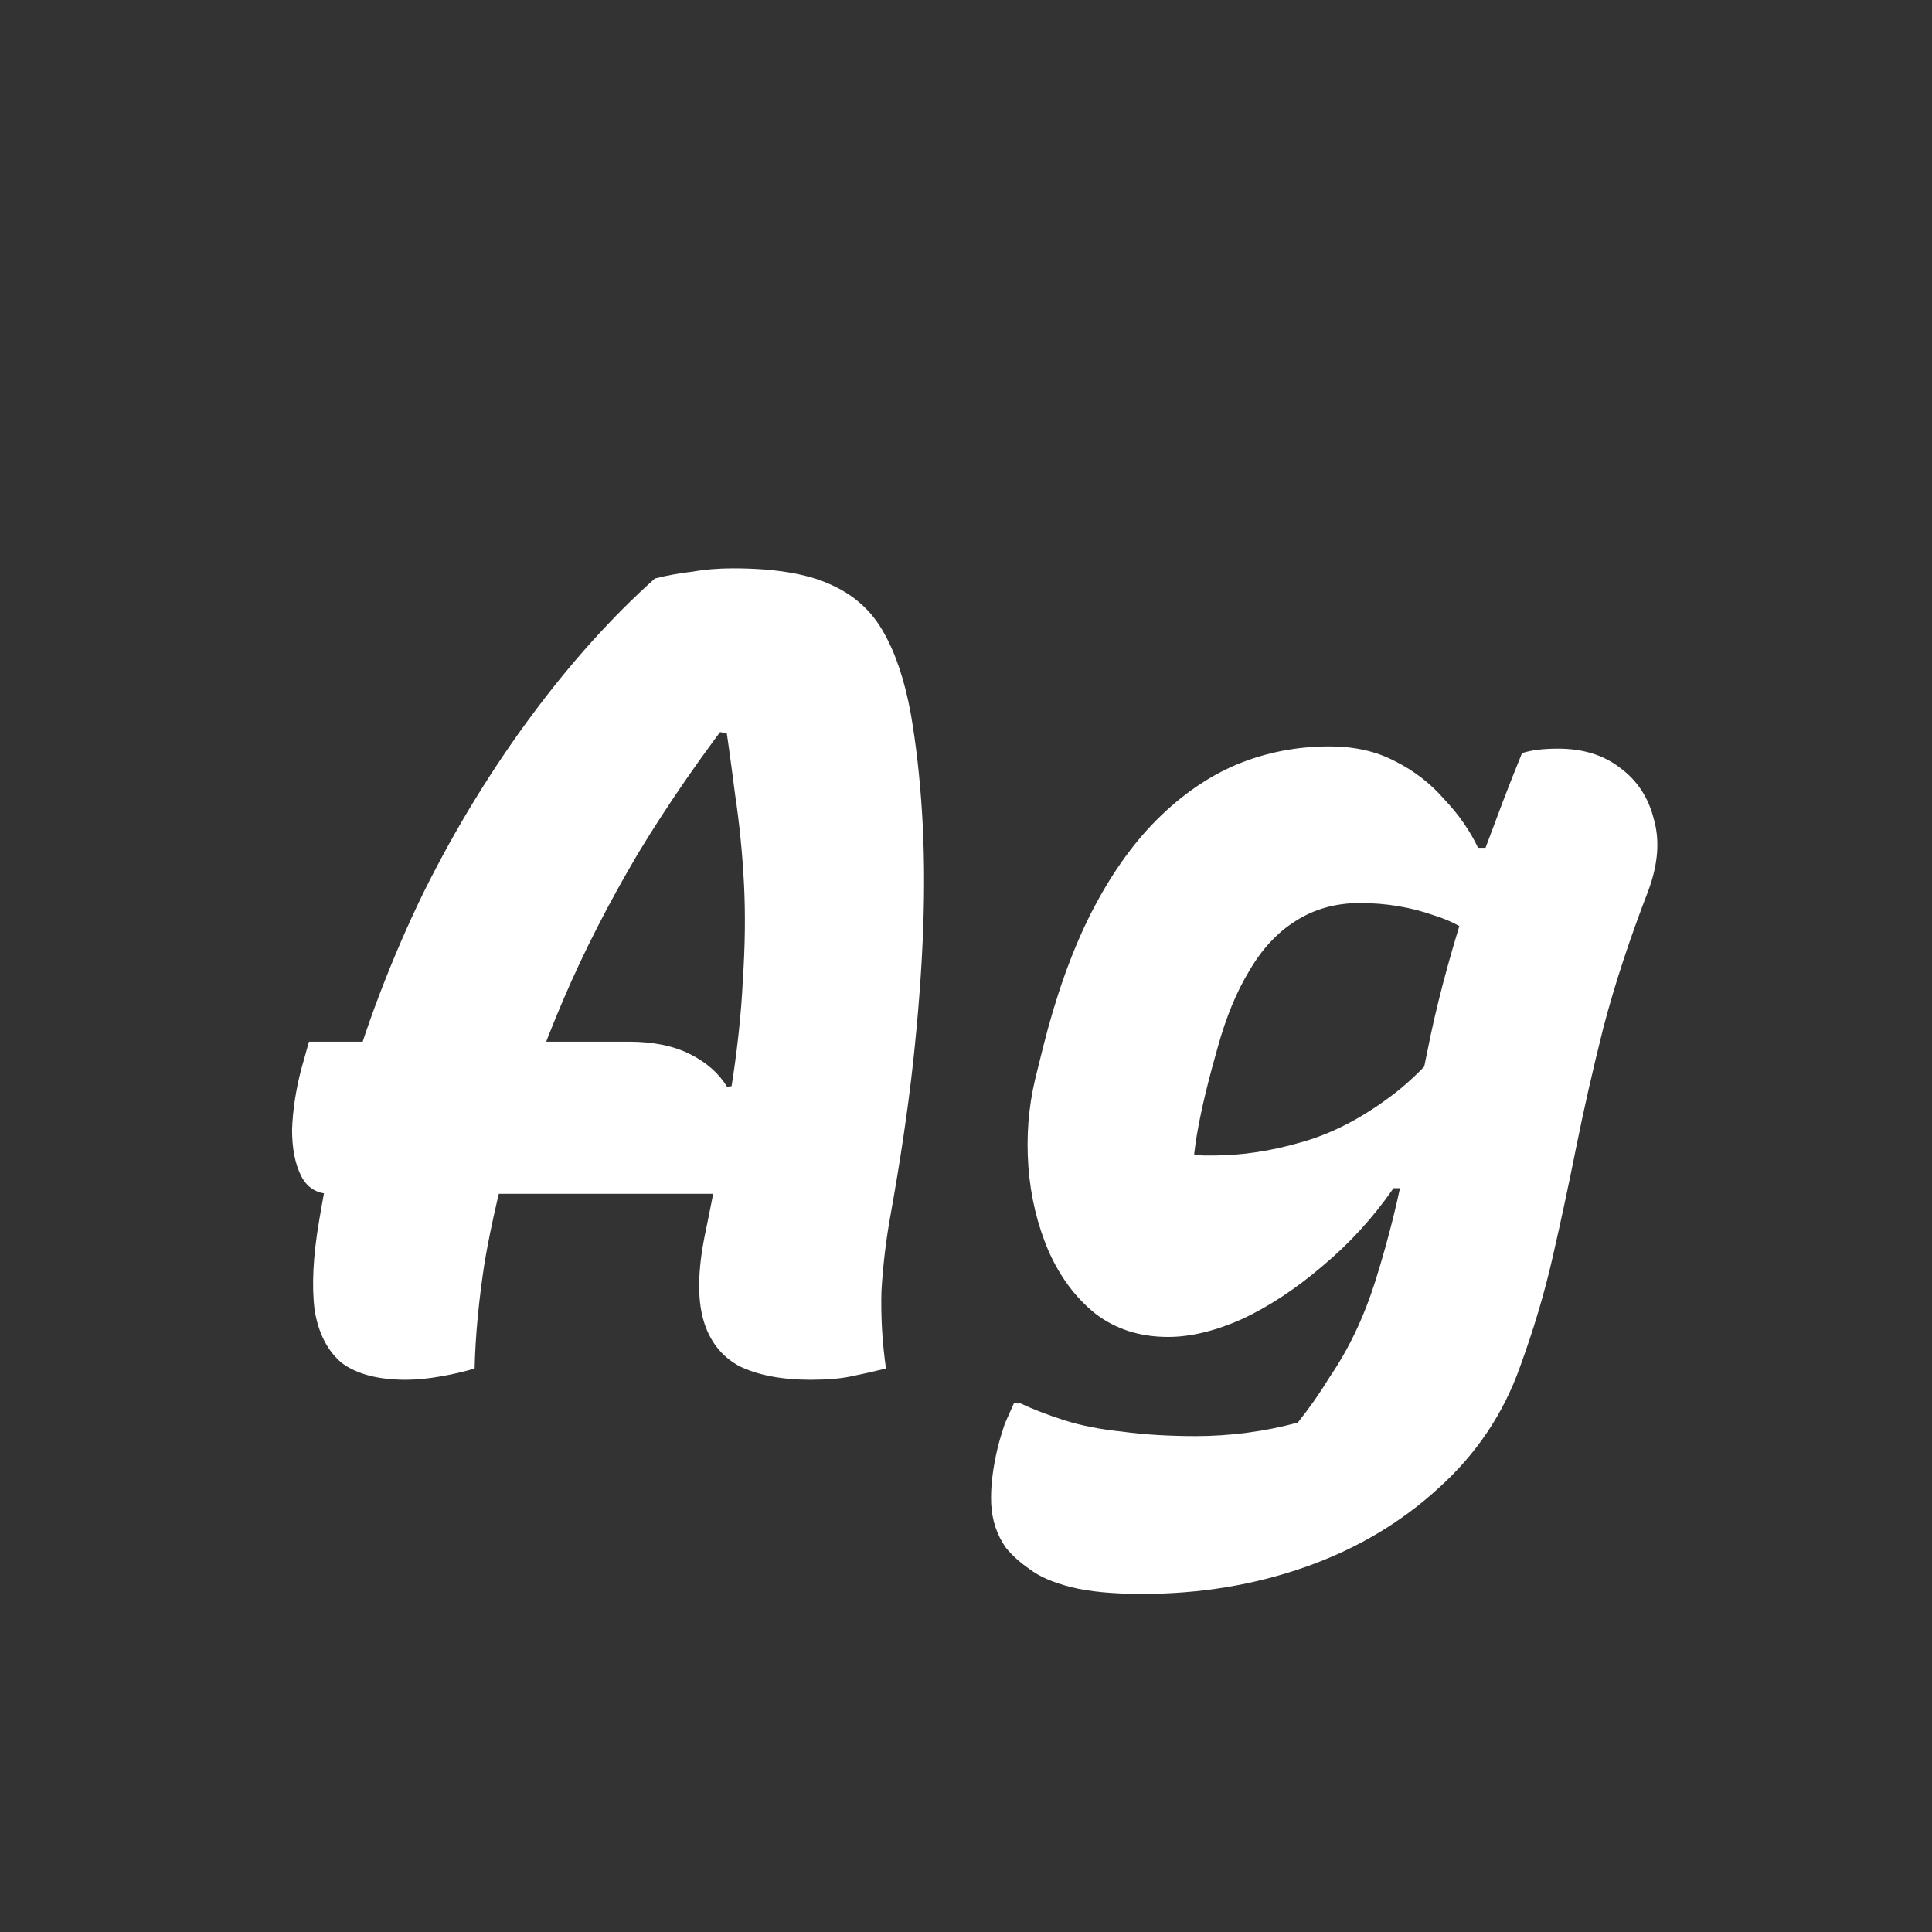 <svg width="24" height="24" viewBox="0 0 24 24" fill="none" xmlns="http://www.w3.org/2000/svg">
<rect x="0" y="0" width="24" height="24" fill="#333333" stroke="none"/>
<path d="M3.838 12.94H7.814C8.113 12.94 8.365 12.991 8.57 13.094C8.775 13.196 8.929 13.332 9.032 13.5L9.242 13.472V14.13V14.83H4.104C3.936 14.83 3.815 14.755 3.74 14.606C3.665 14.456 3.628 14.265 3.628 14.032C3.637 13.789 3.675 13.542 3.74 13.29L3.838 12.94ZM5.896 17C5.775 17.037 5.635 17.07 5.476 17.098C5.317 17.126 5.173 17.14 5.042 17.14C4.697 17.14 4.431 17.07 4.244 16.93C4.067 16.78 3.955 16.561 3.908 16.272C3.871 15.973 3.889 15.604 3.964 15.166C4.048 14.662 4.151 14.176 4.272 13.71C4.403 13.234 4.552 12.776 4.72 12.338C4.888 11.899 5.07 11.479 5.266 11.078C5.471 10.667 5.686 10.28 5.91 9.916C6.134 9.552 6.367 9.206 6.61 8.88C6.853 8.553 7.1 8.25 7.352 7.97C7.613 7.68 7.875 7.419 8.136 7.186C8.285 7.148 8.439 7.12 8.598 7.102C8.757 7.074 8.925 7.06 9.102 7.06C9.615 7.06 10.017 7.125 10.306 7.256C10.605 7.386 10.829 7.587 10.978 7.858C11.127 8.119 11.239 8.455 11.314 8.866C11.379 9.239 11.426 9.65 11.454 10.098C11.482 10.546 11.487 11.026 11.468 11.54C11.449 12.053 11.407 12.608 11.342 13.206C11.277 13.794 11.183 14.424 11.062 15.096C11.006 15.404 10.969 15.716 10.95 16.034C10.941 16.351 10.959 16.673 11.006 17C10.857 17.037 10.712 17.07 10.572 17.098C10.441 17.126 10.273 17.14 10.068 17.14C9.713 17.14 9.419 17.084 9.186 16.972C8.962 16.85 8.813 16.659 8.738 16.398C8.663 16.136 8.668 15.791 8.752 15.362C8.892 14.69 8.999 14.097 9.074 13.584C9.158 13.061 9.209 12.59 9.228 12.17C9.256 11.75 9.261 11.353 9.242 10.98C9.223 10.606 9.186 10.233 9.13 9.86C9.083 9.486 9.027 9.085 8.962 8.656L9.452 9.188L8.542 9.02L9.214 8.74C8.729 9.365 8.299 9.986 7.926 10.602C7.562 11.218 7.254 11.82 7.002 12.408C6.75 12.996 6.545 13.565 6.386 14.116C6.227 14.666 6.106 15.184 6.022 15.67C5.947 16.155 5.905 16.598 5.896 17ZM16.514 9.272C16.822 9.272 17.092 9.332 17.326 9.454C17.568 9.575 17.773 9.734 17.942 9.93C18.119 10.116 18.259 10.317 18.361 10.532H18.852L18.445 11.792C18.324 11.605 18.114 11.465 17.816 11.372C17.526 11.269 17.218 11.218 16.892 11.218C16.593 11.218 16.327 11.292 16.093 11.442C15.87 11.582 15.678 11.787 15.52 12.058C15.361 12.319 15.23 12.636 15.127 13.01L15.057 13.262C15.002 13.467 14.955 13.658 14.918 13.836C14.88 14.013 14.852 14.181 14.834 14.34C14.88 14.349 14.922 14.354 14.96 14.354C14.997 14.354 15.034 14.354 15.072 14.354C15.426 14.354 15.795 14.298 16.177 14.186C16.57 14.074 16.957 13.868 17.34 13.57C17.732 13.262 18.1 12.818 18.445 12.24L17.927 14.76H17.311C17.059 15.124 16.765 15.446 16.43 15.726C16.103 16.006 15.771 16.225 15.435 16.384C15.1 16.533 14.791 16.608 14.511 16.608C14.157 16.608 13.854 16.51 13.601 16.314C13.359 16.118 13.168 15.861 13.027 15.544C12.887 15.217 12.803 14.867 12.775 14.494C12.748 14.12 12.775 13.756 12.86 13.402L12.957 13.01C13.116 12.375 13.312 11.824 13.546 11.358C13.788 10.882 14.063 10.49 14.371 10.182C14.68 9.874 15.011 9.645 15.366 9.496C15.729 9.346 16.112 9.272 16.514 9.272ZM18.907 9.356C18.963 9.337 19.029 9.323 19.104 9.314C19.178 9.304 19.262 9.3 19.355 9.3C19.663 9.3 19.92 9.379 20.125 9.538C20.34 9.696 20.48 9.911 20.546 10.182C20.62 10.443 20.597 10.737 20.476 11.064C20.242 11.67 20.055 12.24 19.916 12.772C19.785 13.294 19.673 13.789 19.579 14.256C19.486 14.722 19.388 15.18 19.285 15.628C19.183 16.076 19.047 16.528 18.88 16.986C18.674 17.564 18.338 18.064 17.872 18.484C17.405 18.913 16.854 19.24 16.22 19.464C15.585 19.688 14.908 19.8 14.19 19.8C13.825 19.8 13.531 19.772 13.307 19.716C13.084 19.66 12.911 19.585 12.79 19.492C12.668 19.408 12.57 19.319 12.495 19.226C12.383 19.067 12.323 18.885 12.313 18.68C12.304 18.474 12.332 18.236 12.398 17.966C12.425 17.863 12.454 17.77 12.482 17.686C12.519 17.602 12.556 17.518 12.594 17.434H12.678C12.836 17.508 13.018 17.578 13.223 17.644C13.429 17.709 13.667 17.756 13.938 17.784C14.208 17.821 14.516 17.84 14.861 17.84C15.067 17.84 15.277 17.826 15.492 17.798C15.706 17.77 15.916 17.728 16.122 17.672C16.271 17.485 16.401 17.298 16.514 17.112C16.635 16.934 16.742 16.748 16.835 16.552C16.929 16.356 17.013 16.141 17.087 15.908C17.256 15.366 17.381 14.858 17.465 14.382C17.559 13.896 17.662 13.388 17.773 12.856C17.886 12.324 18.053 11.717 18.277 11.036C18.334 10.868 18.394 10.695 18.459 10.518C18.525 10.34 18.595 10.154 18.669 9.958C18.744 9.762 18.823 9.561 18.907 9.356Z" fill="white"/>
</svg>
